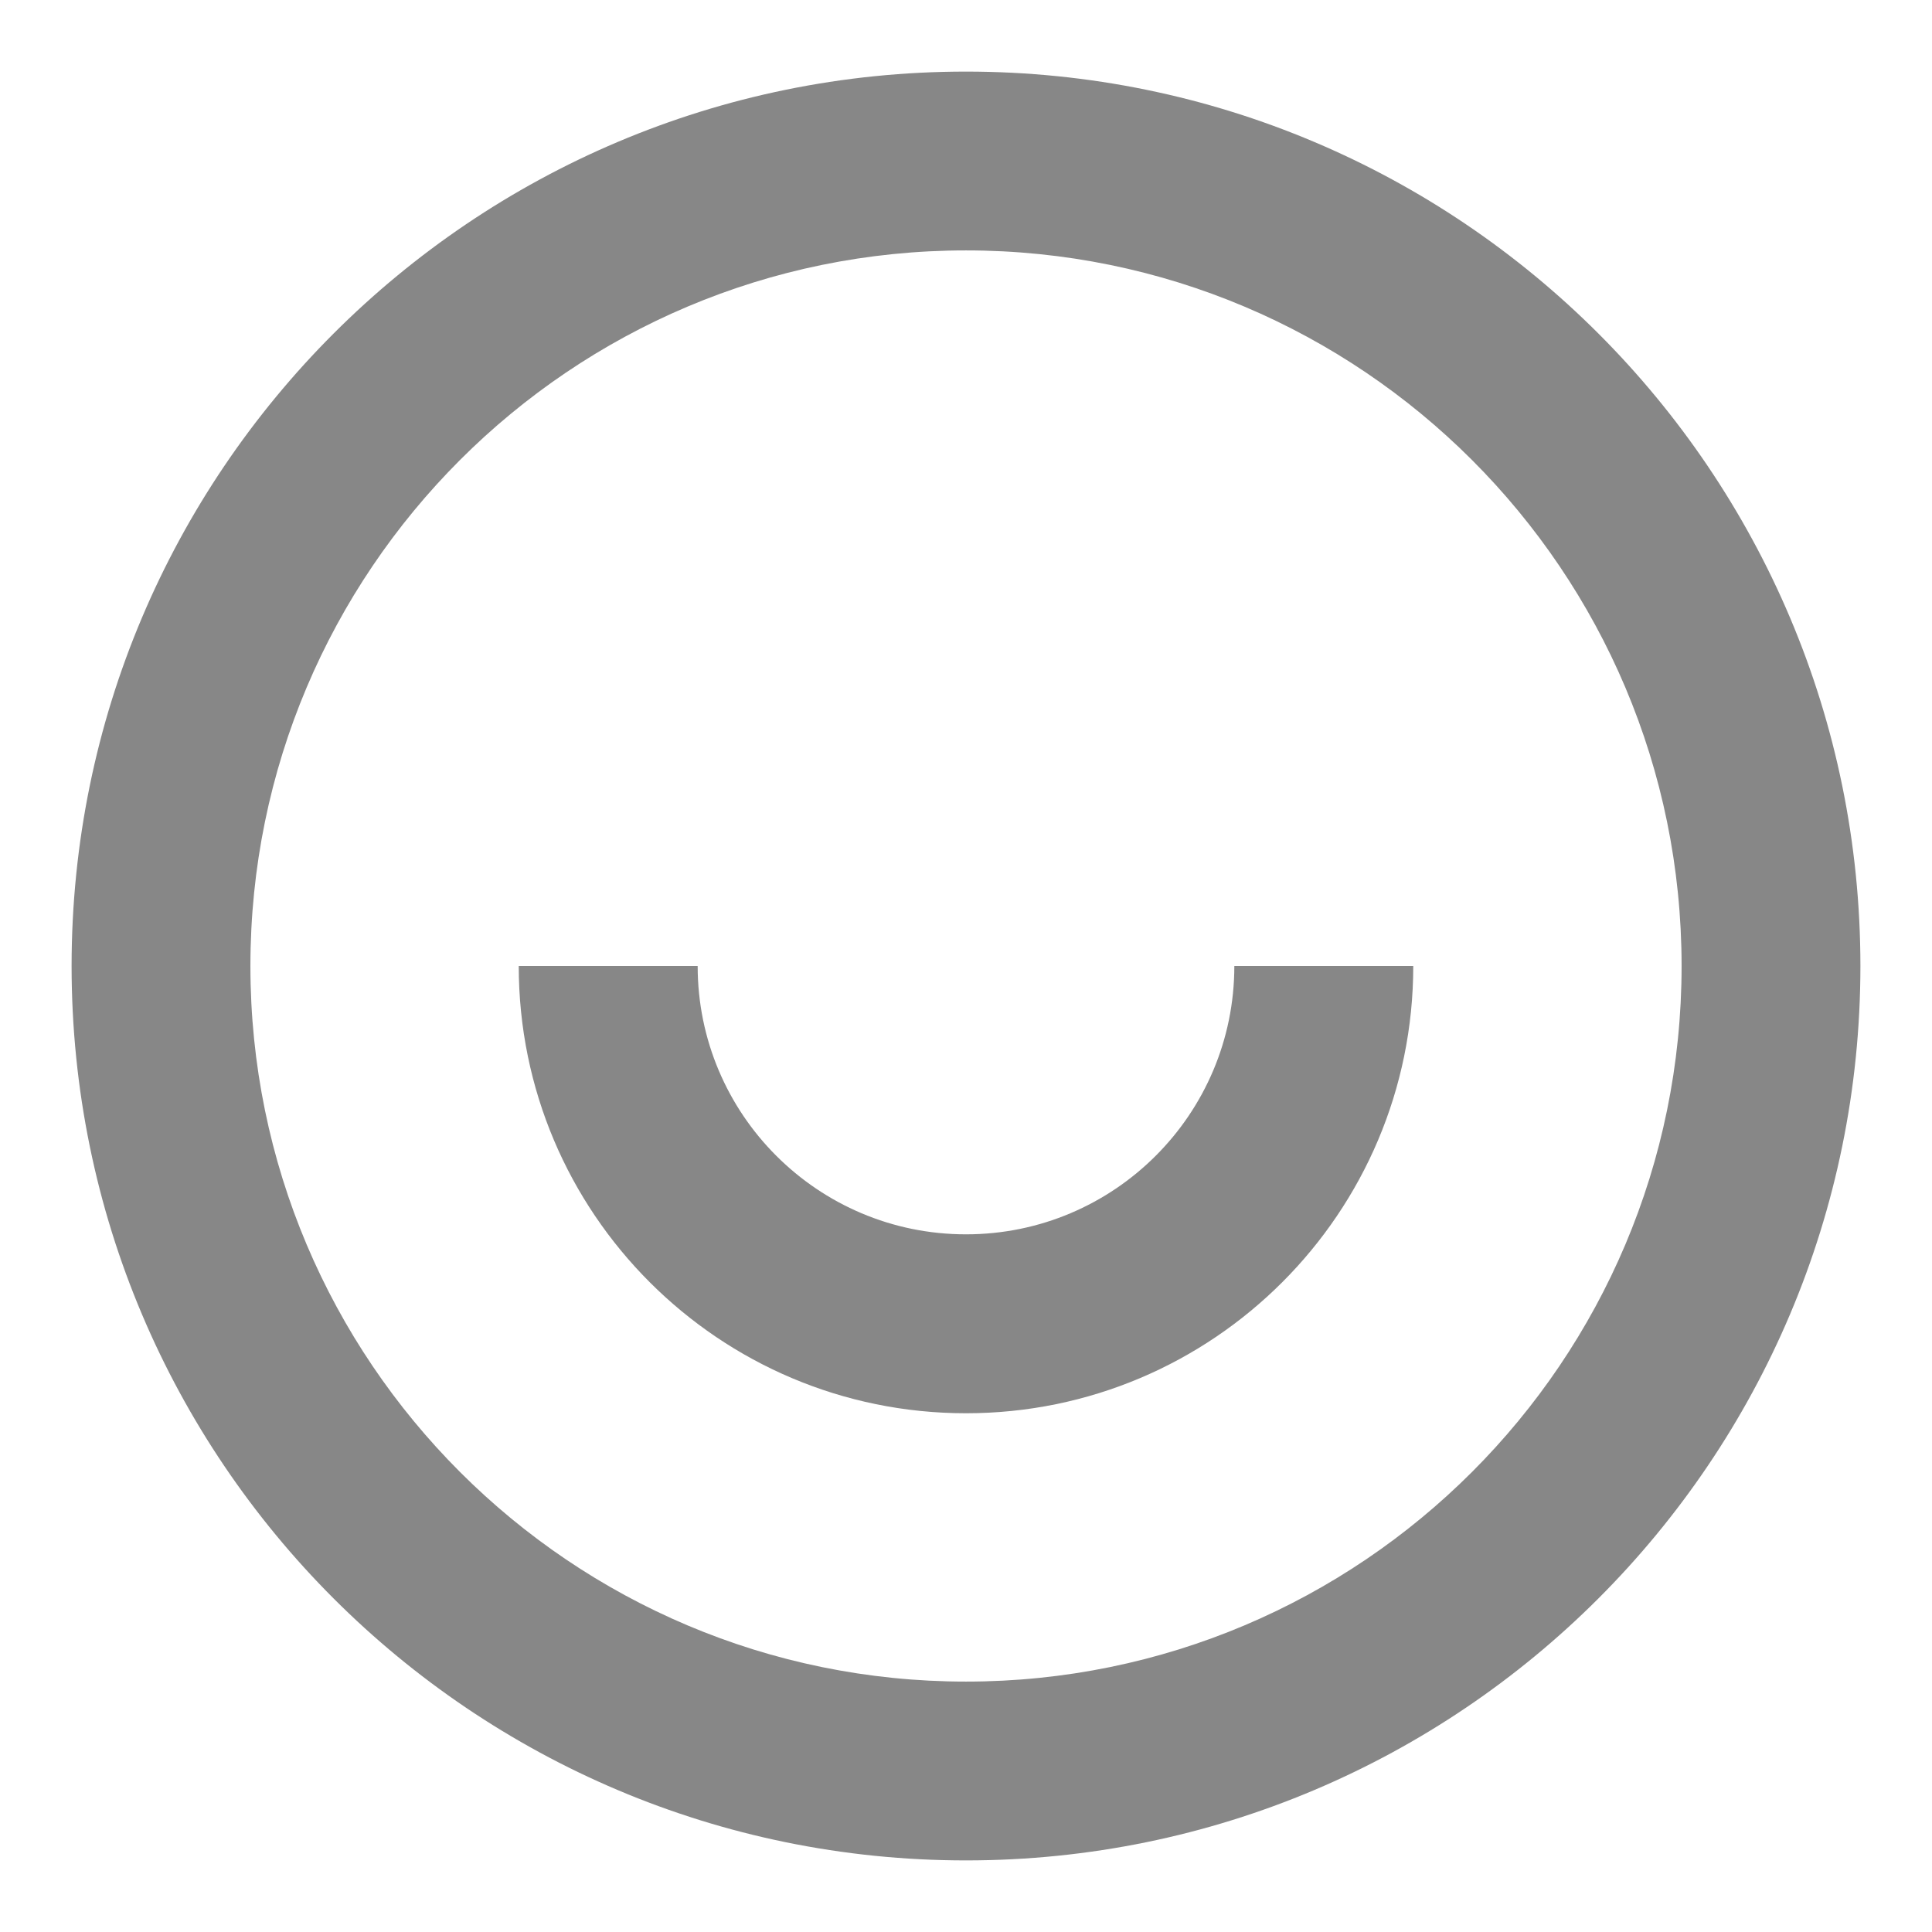 <svg width="18" height="18" viewBox="0 0 18 18" fill="none" xmlns="http://www.w3.org/2000/svg">
<path d="M9 17.333C4.398 17.333 0.667 13.602 0.667 9C0.667 4.398 4.398 0.667 9 0.667C13.602 0.667 17.333 4.398 17.333 9C17.333 13.602 13.602 17.333 9 17.333ZM9 15.667C12.682 15.667 15.667 12.682 15.667 9C15.667 5.318 12.682 2.333 9 2.333C5.318 2.333 2.333 5.318 2.333 9C2.333 12.682 5.318 15.667 9 15.667ZM4.833 9H6.5C6.5 10.381 7.619 11.5 9 11.5C10.381 11.5 11.5 10.381 11.5 9H13.167C13.167 11.301 11.301 13.167 9 13.167C6.699 13.167 4.833 11.301 4.833 9Z" fill="#878787"/>
</svg>
